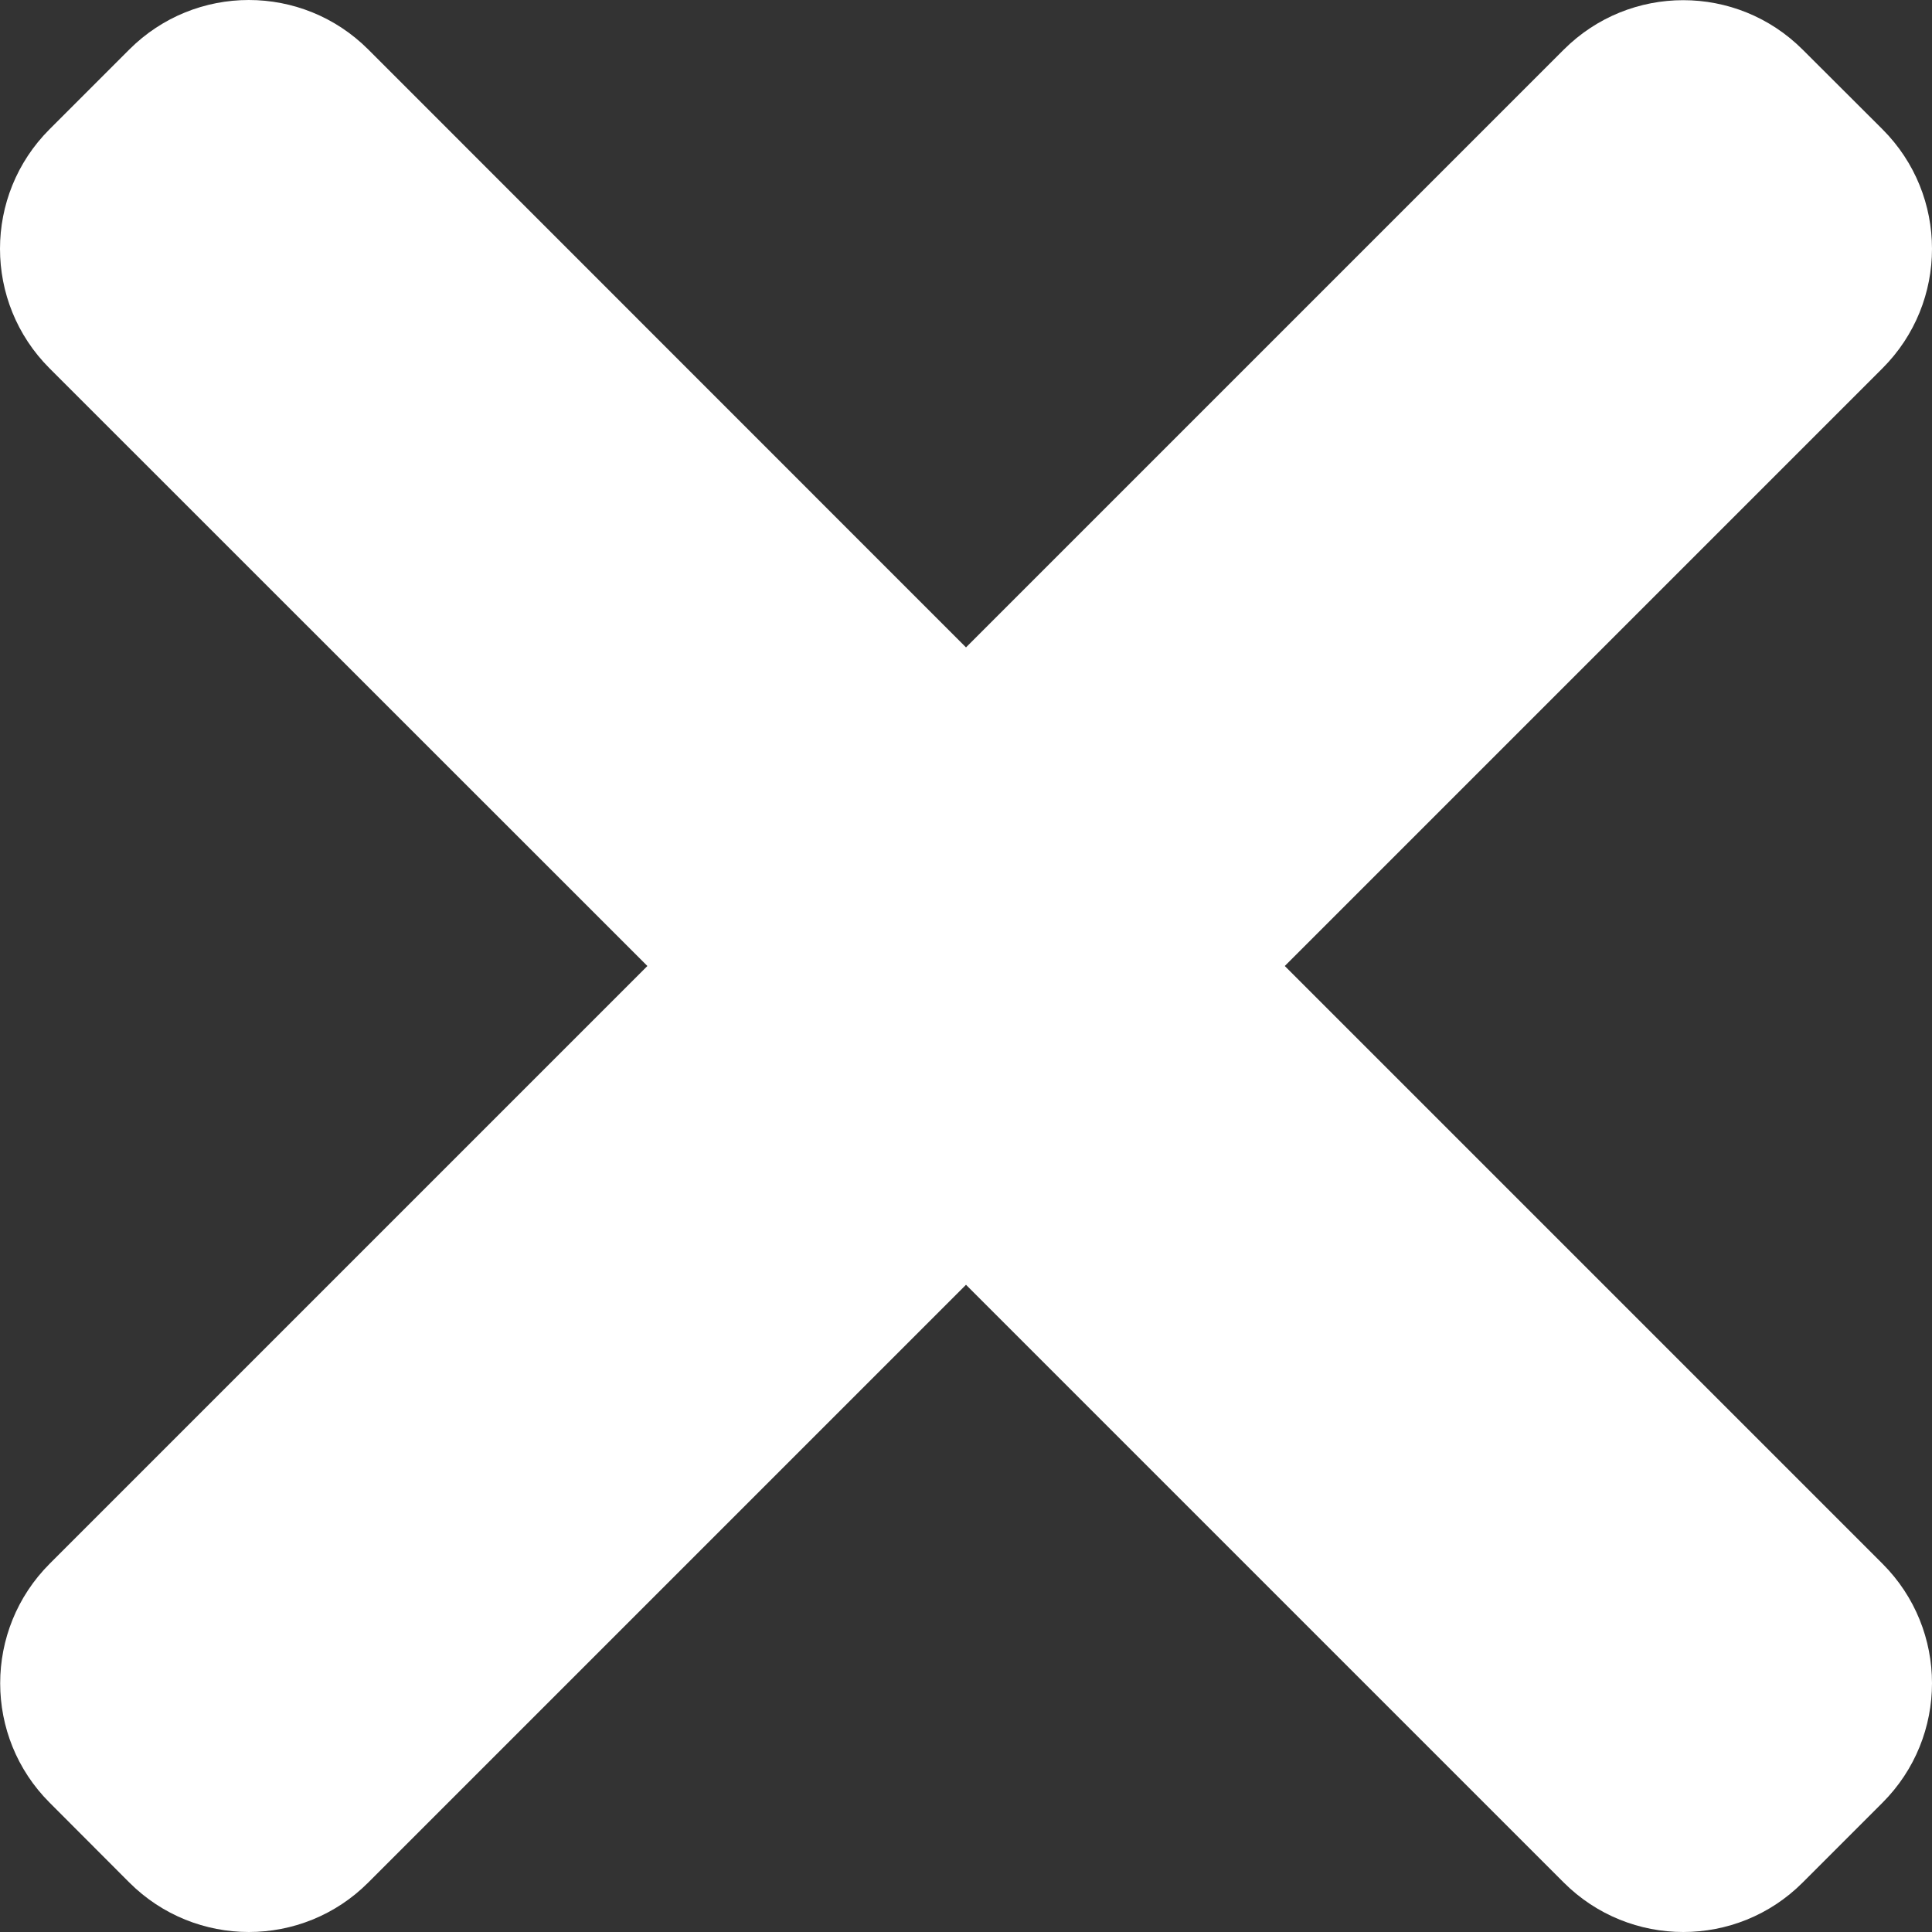 <svg width="11" height="11" viewBox="0 0 11 11" fill="none" xmlns="http://www.w3.org/2000/svg">
<rect x="0" y="0" width="11" height="11" fill="#333333" stroke="none"/>
<path d="M7.315 5.5L10.718 2.097C11.094 1.721 11.094 1.112 10.718 0.736L10.264 0.283C9.888 -0.093 9.279 -0.093 8.903 0.283L5.5 3.686L2.097 0.282C1.721 -0.094 1.112 -0.094 0.736 0.282L0.282 0.736C-0.094 1.112 -0.094 1.721 0.282 2.097L3.686 5.5L0.283 8.903C-0.093 9.279 -0.093 9.889 0.283 10.264L0.736 10.718C1.112 11.094 1.722 11.094 2.097 10.718L5.5 7.315L8.903 10.718C9.279 11.094 9.889 11.094 10.264 10.718L10.718 10.264C11.094 9.888 11.094 9.279 10.718 8.903L7.315 5.5Z" fill="white"/>
</svg>
